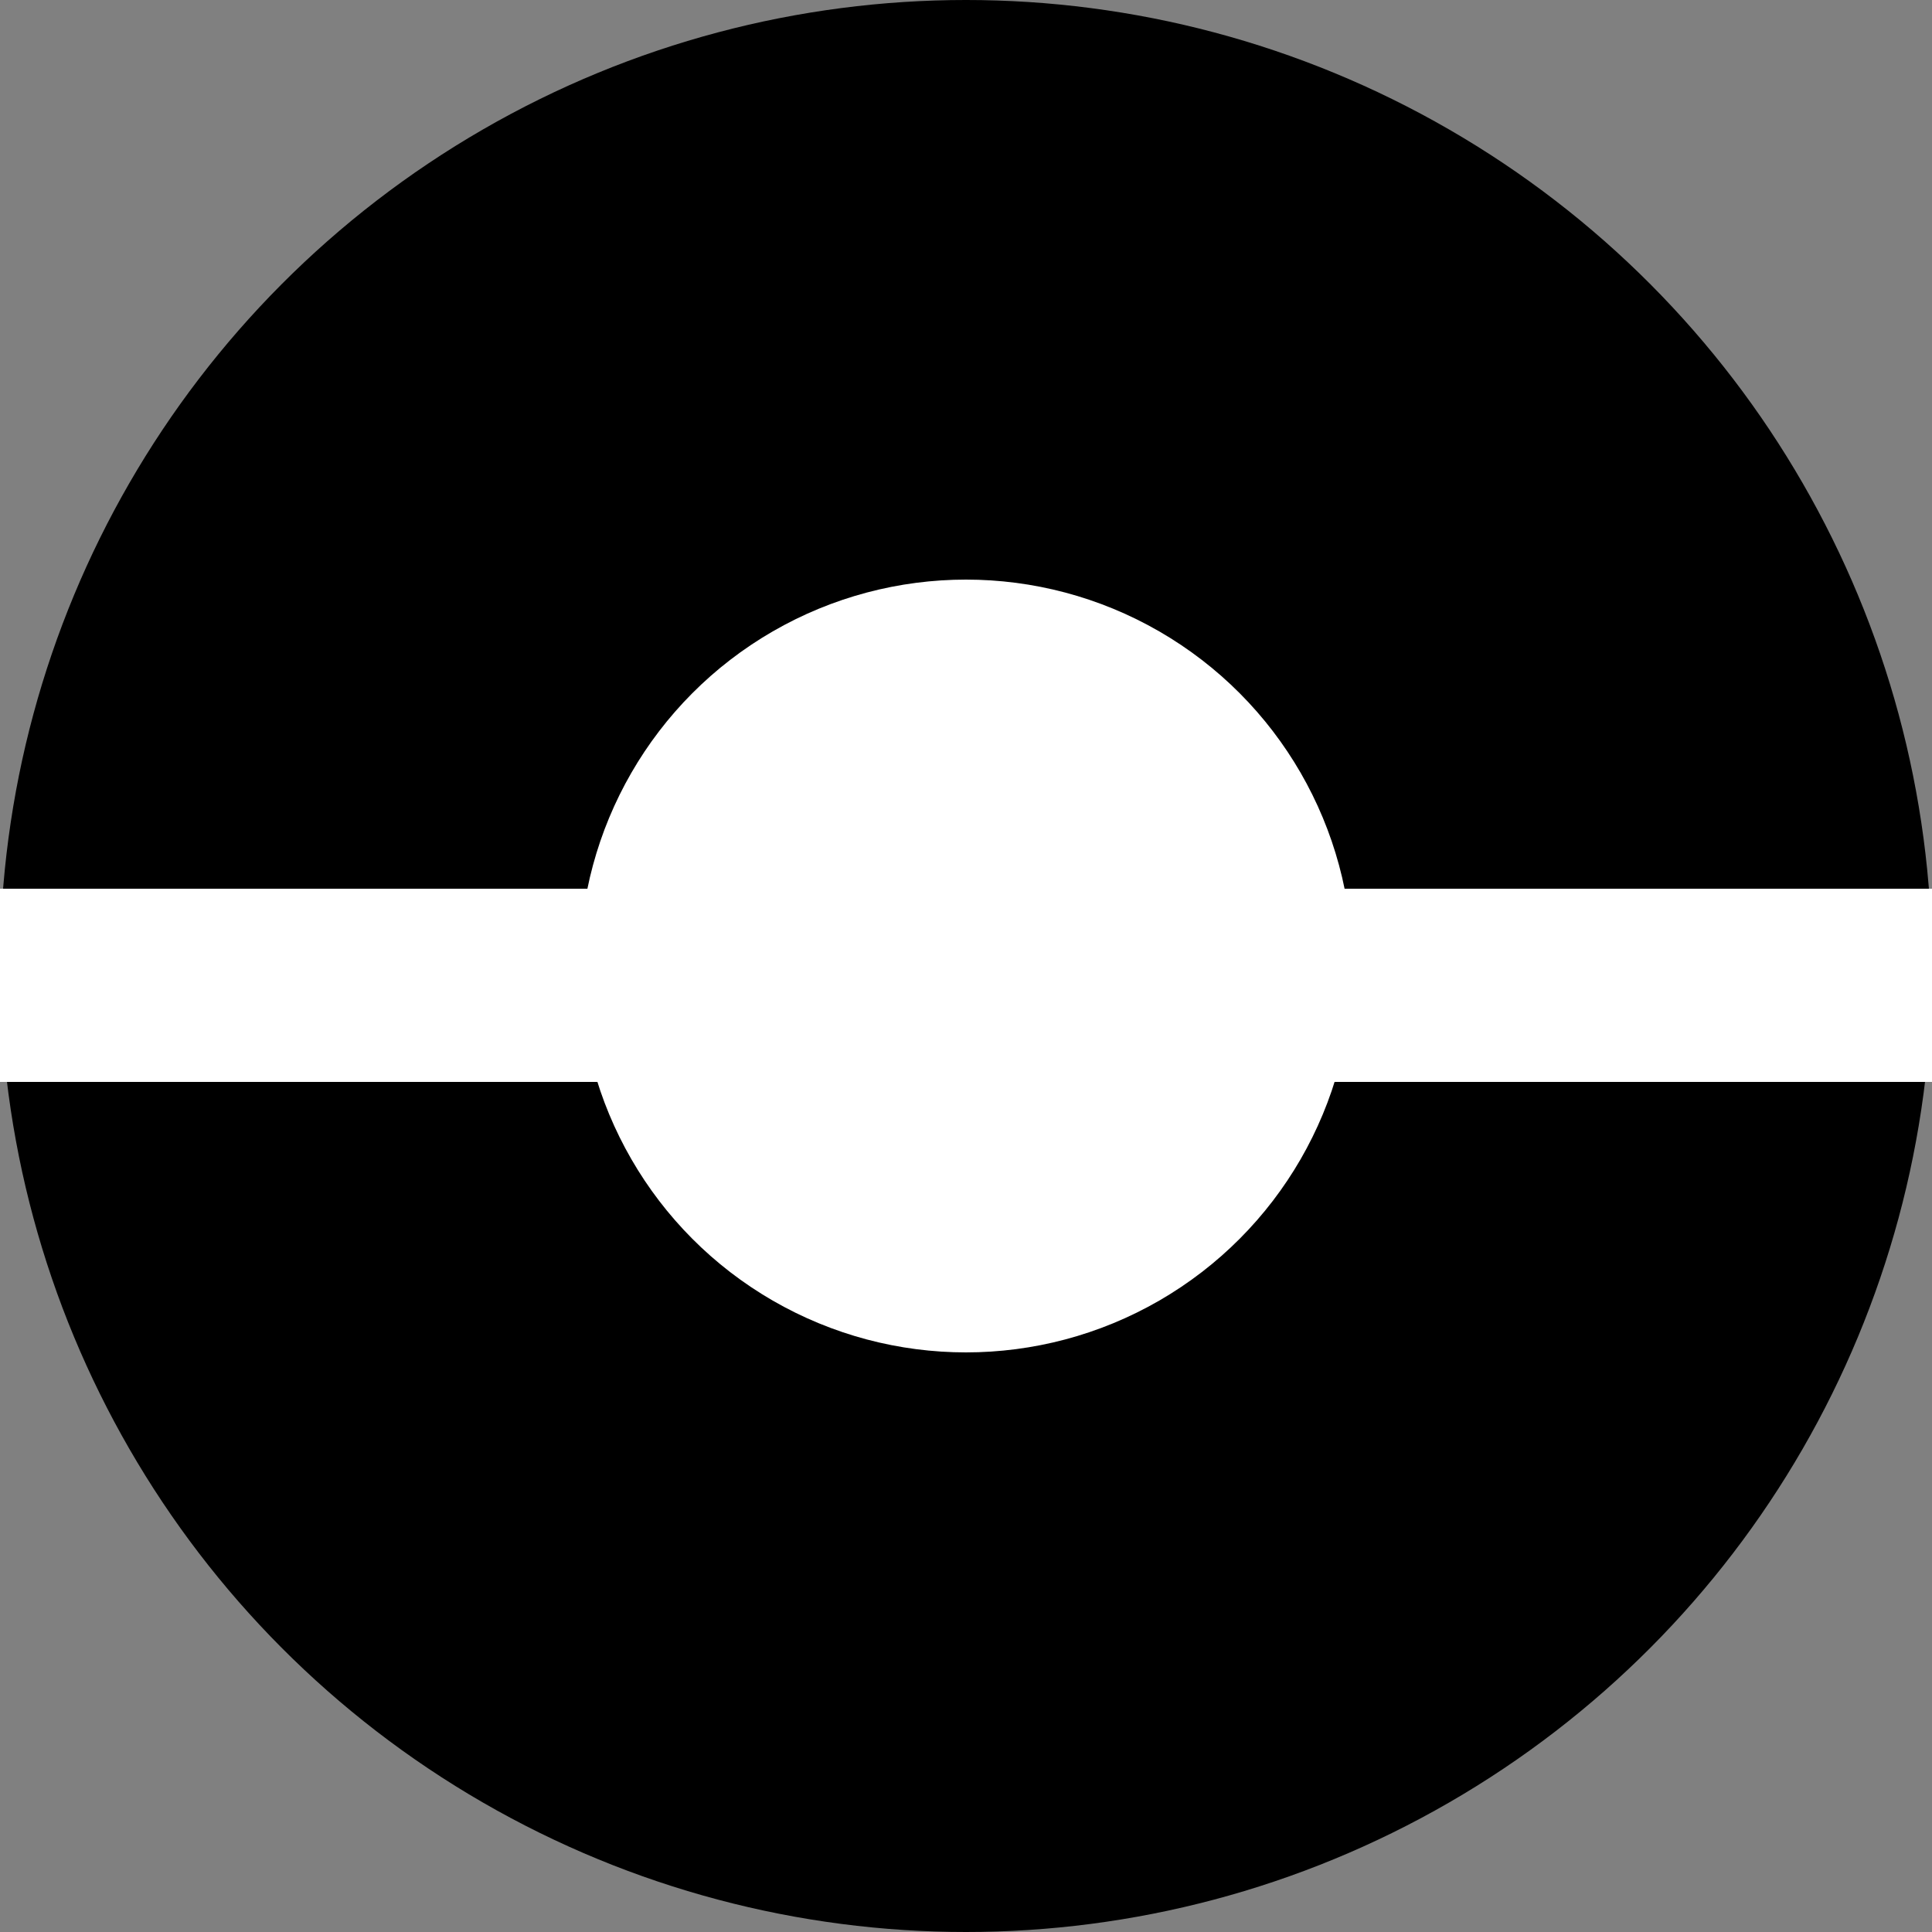 <svg width="50" height="50" viewBox="0 0 50 50" fill="none" xmlns="http://www.w3.org/2000/svg">
<rect x="0" y="0" width="50" height="50" fill="#808080" stroke="none"/>
<circle cx="25" cy="25" r="25" fill="black"/>
<rect y="23" width="50" height="5" fill="white"/>
<circle cx="25" cy="25" r="10" fill="white"/>
</svg>
